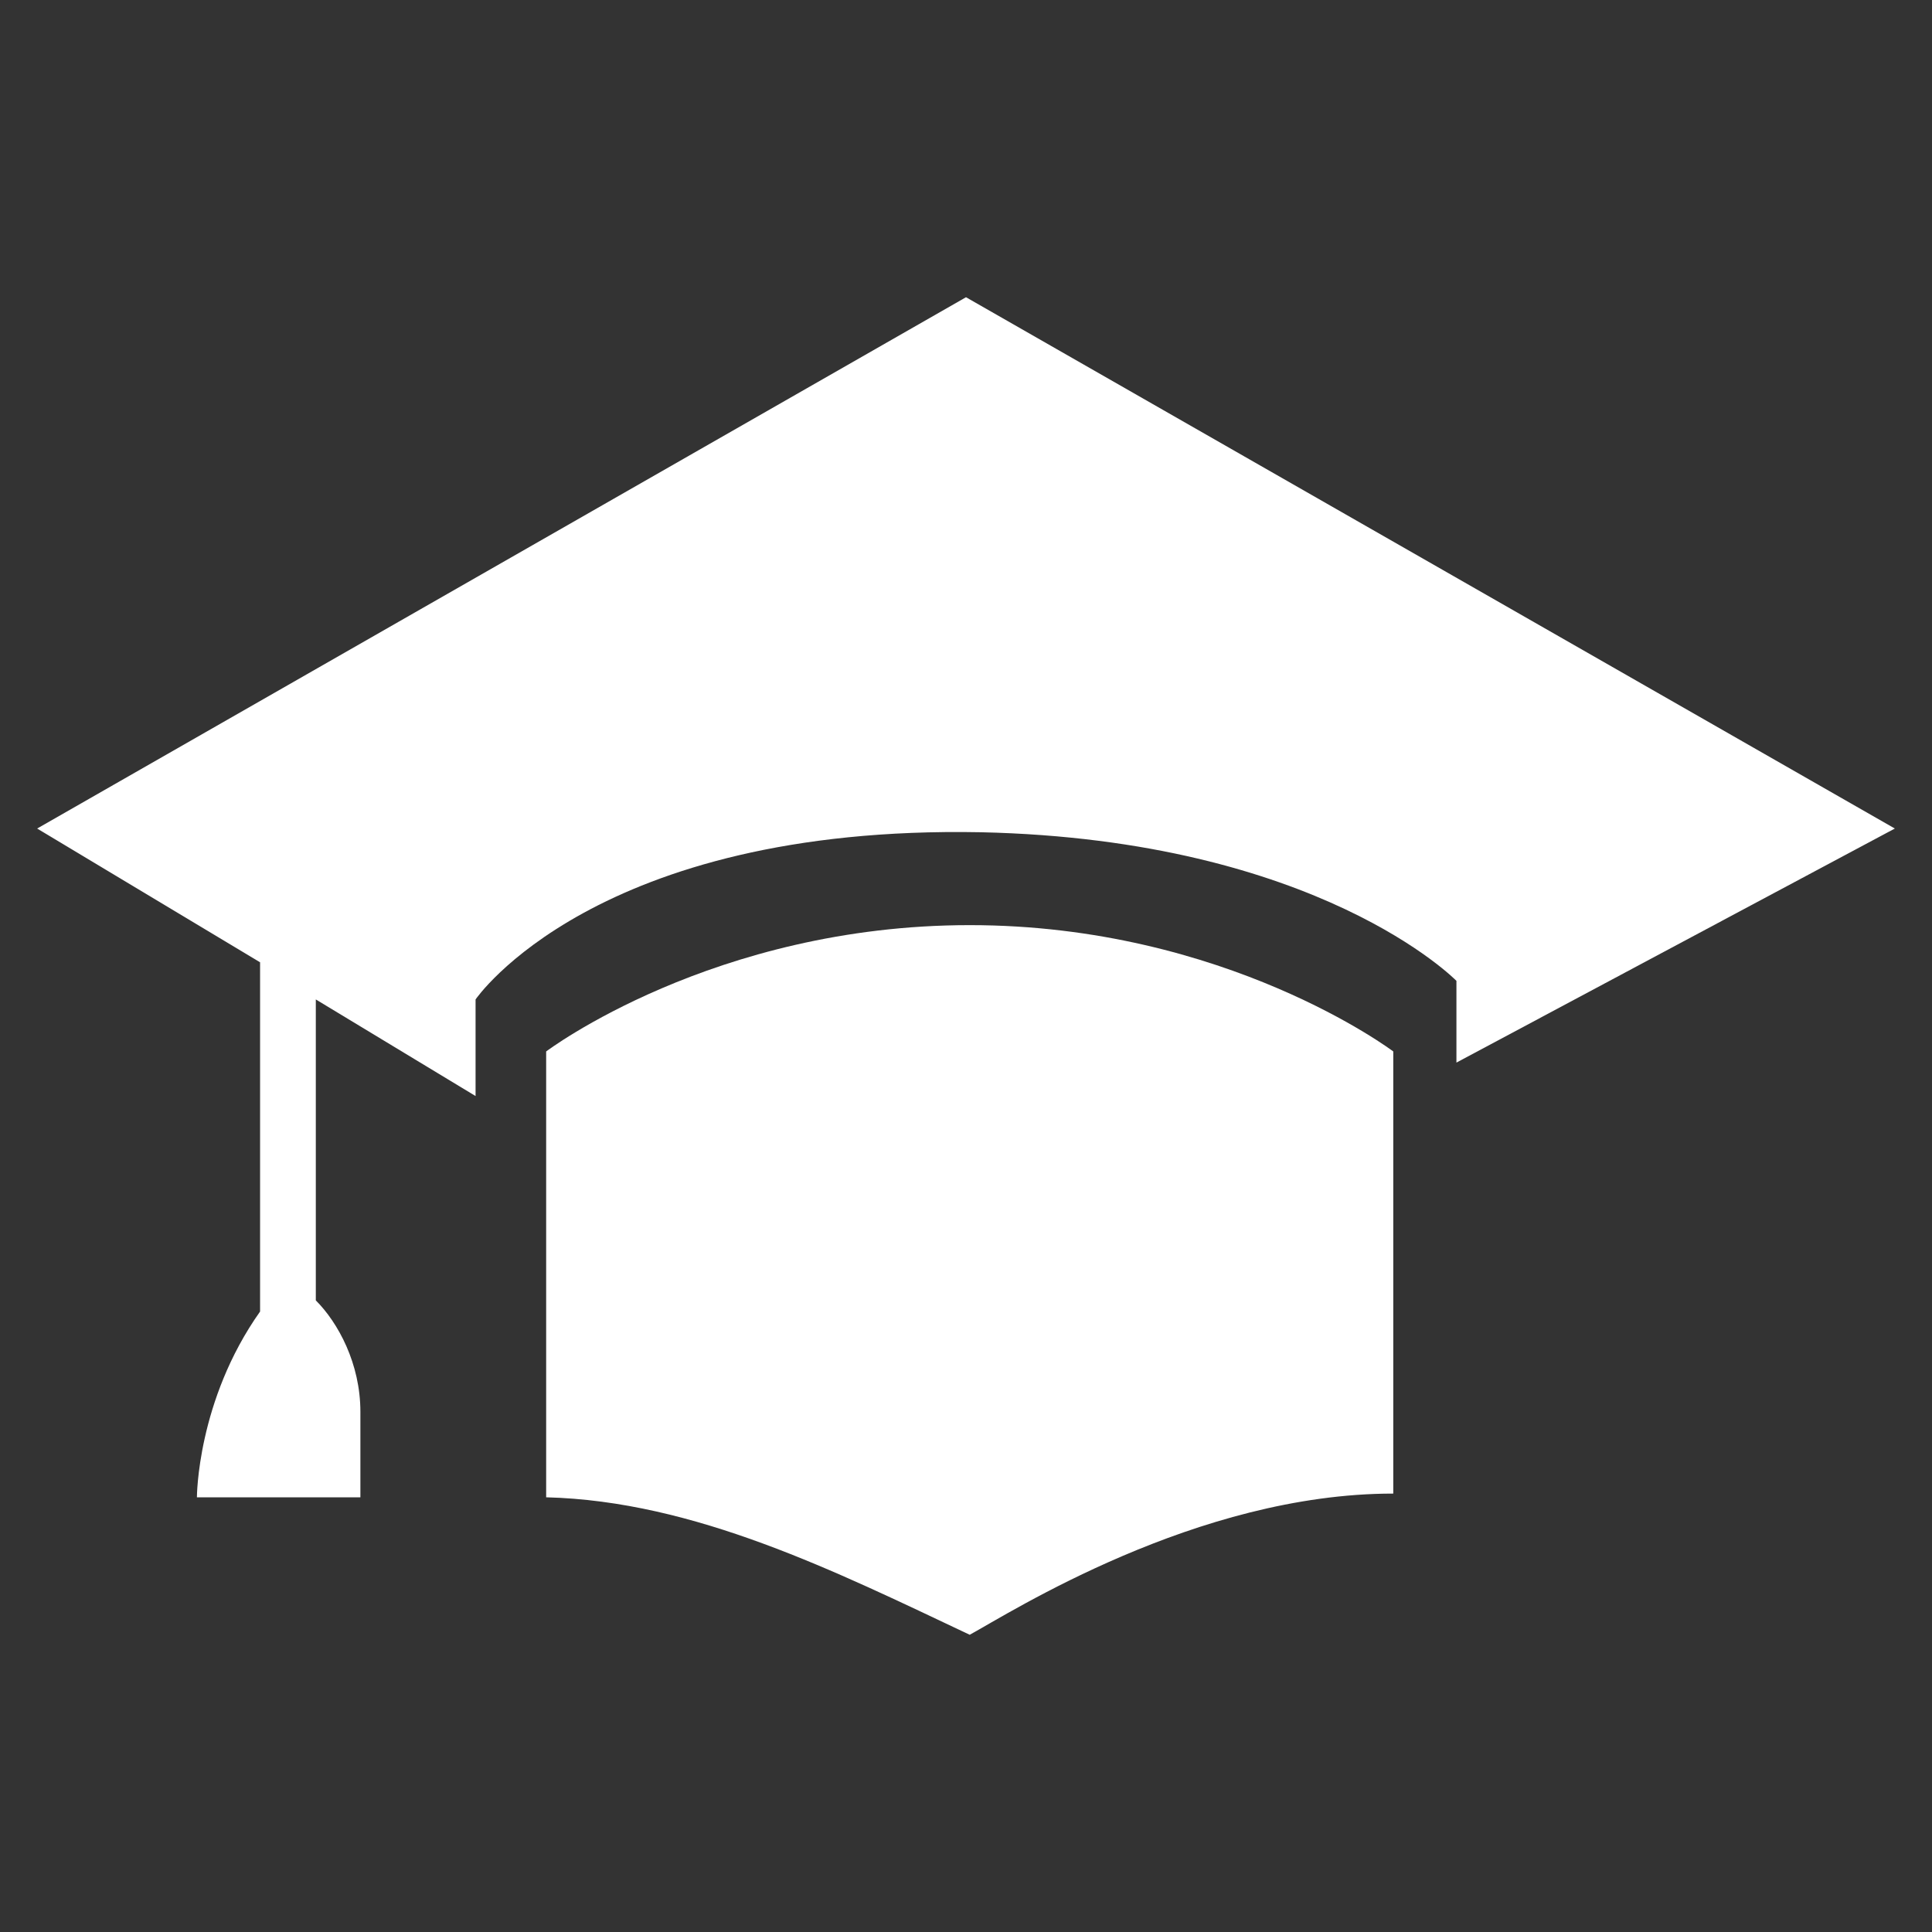 <?xml version="1.0" encoding="utf-8"?>
<!-- Generator: Adobe Illustrator 17.0.0, SVG Export Plug-In . SVG Version: 6.00 Build 0)  -->
<!DOCTYPE svg PUBLIC "-//W3C//DTD SVG 1.1//EN" "http://www.w3.org/Graphics/SVG/1.1/DTD/svg11.dtd">
<svg version="1.1" id="Layer_1" xmlns="http://www.w3.org/2000/svg" xmlns:xlink="http://www.w3.org/1999/xlink" x="0px" y="0px"
	 width="52px" height="52px" viewBox="0 0 52 52" enable-background="new 0 0 52 52" xml:space="preserve">
<rect x="0" y="0" width="52" height="52" fill="#333333" stroke="none"/>
<g>
	<path fill="#FFFFFF" d="M51,22.3L26,8L1,22.3l6,3.6l0,0v9.4c-1.7,2.4-1.7,5-1.7,5h2.2h2.2V38c0-1.3-0.6-2.4-1.2-3v-8.1l4.3,2.6
		v-2.6c0,0,3.2-4.7,13.6-4.5c9.1,0.2,12.8,4,12.8,4v2.2L51,22.3z"/>
	<path fill-rule="evenodd" clip-rule="evenodd" fill="#FFFFFF" d="M37.5,28.3c0,0-4.5-3.4-11.4-3.4c-6.9,0-11.4,3.4-11.4,3.4l0,12
		c4,0.1,7.8,2,11.4,3.7c1.1-0.6,6.1-3.8,11.4-3.8L37.5,28.3z"/>
</g>
</svg>
